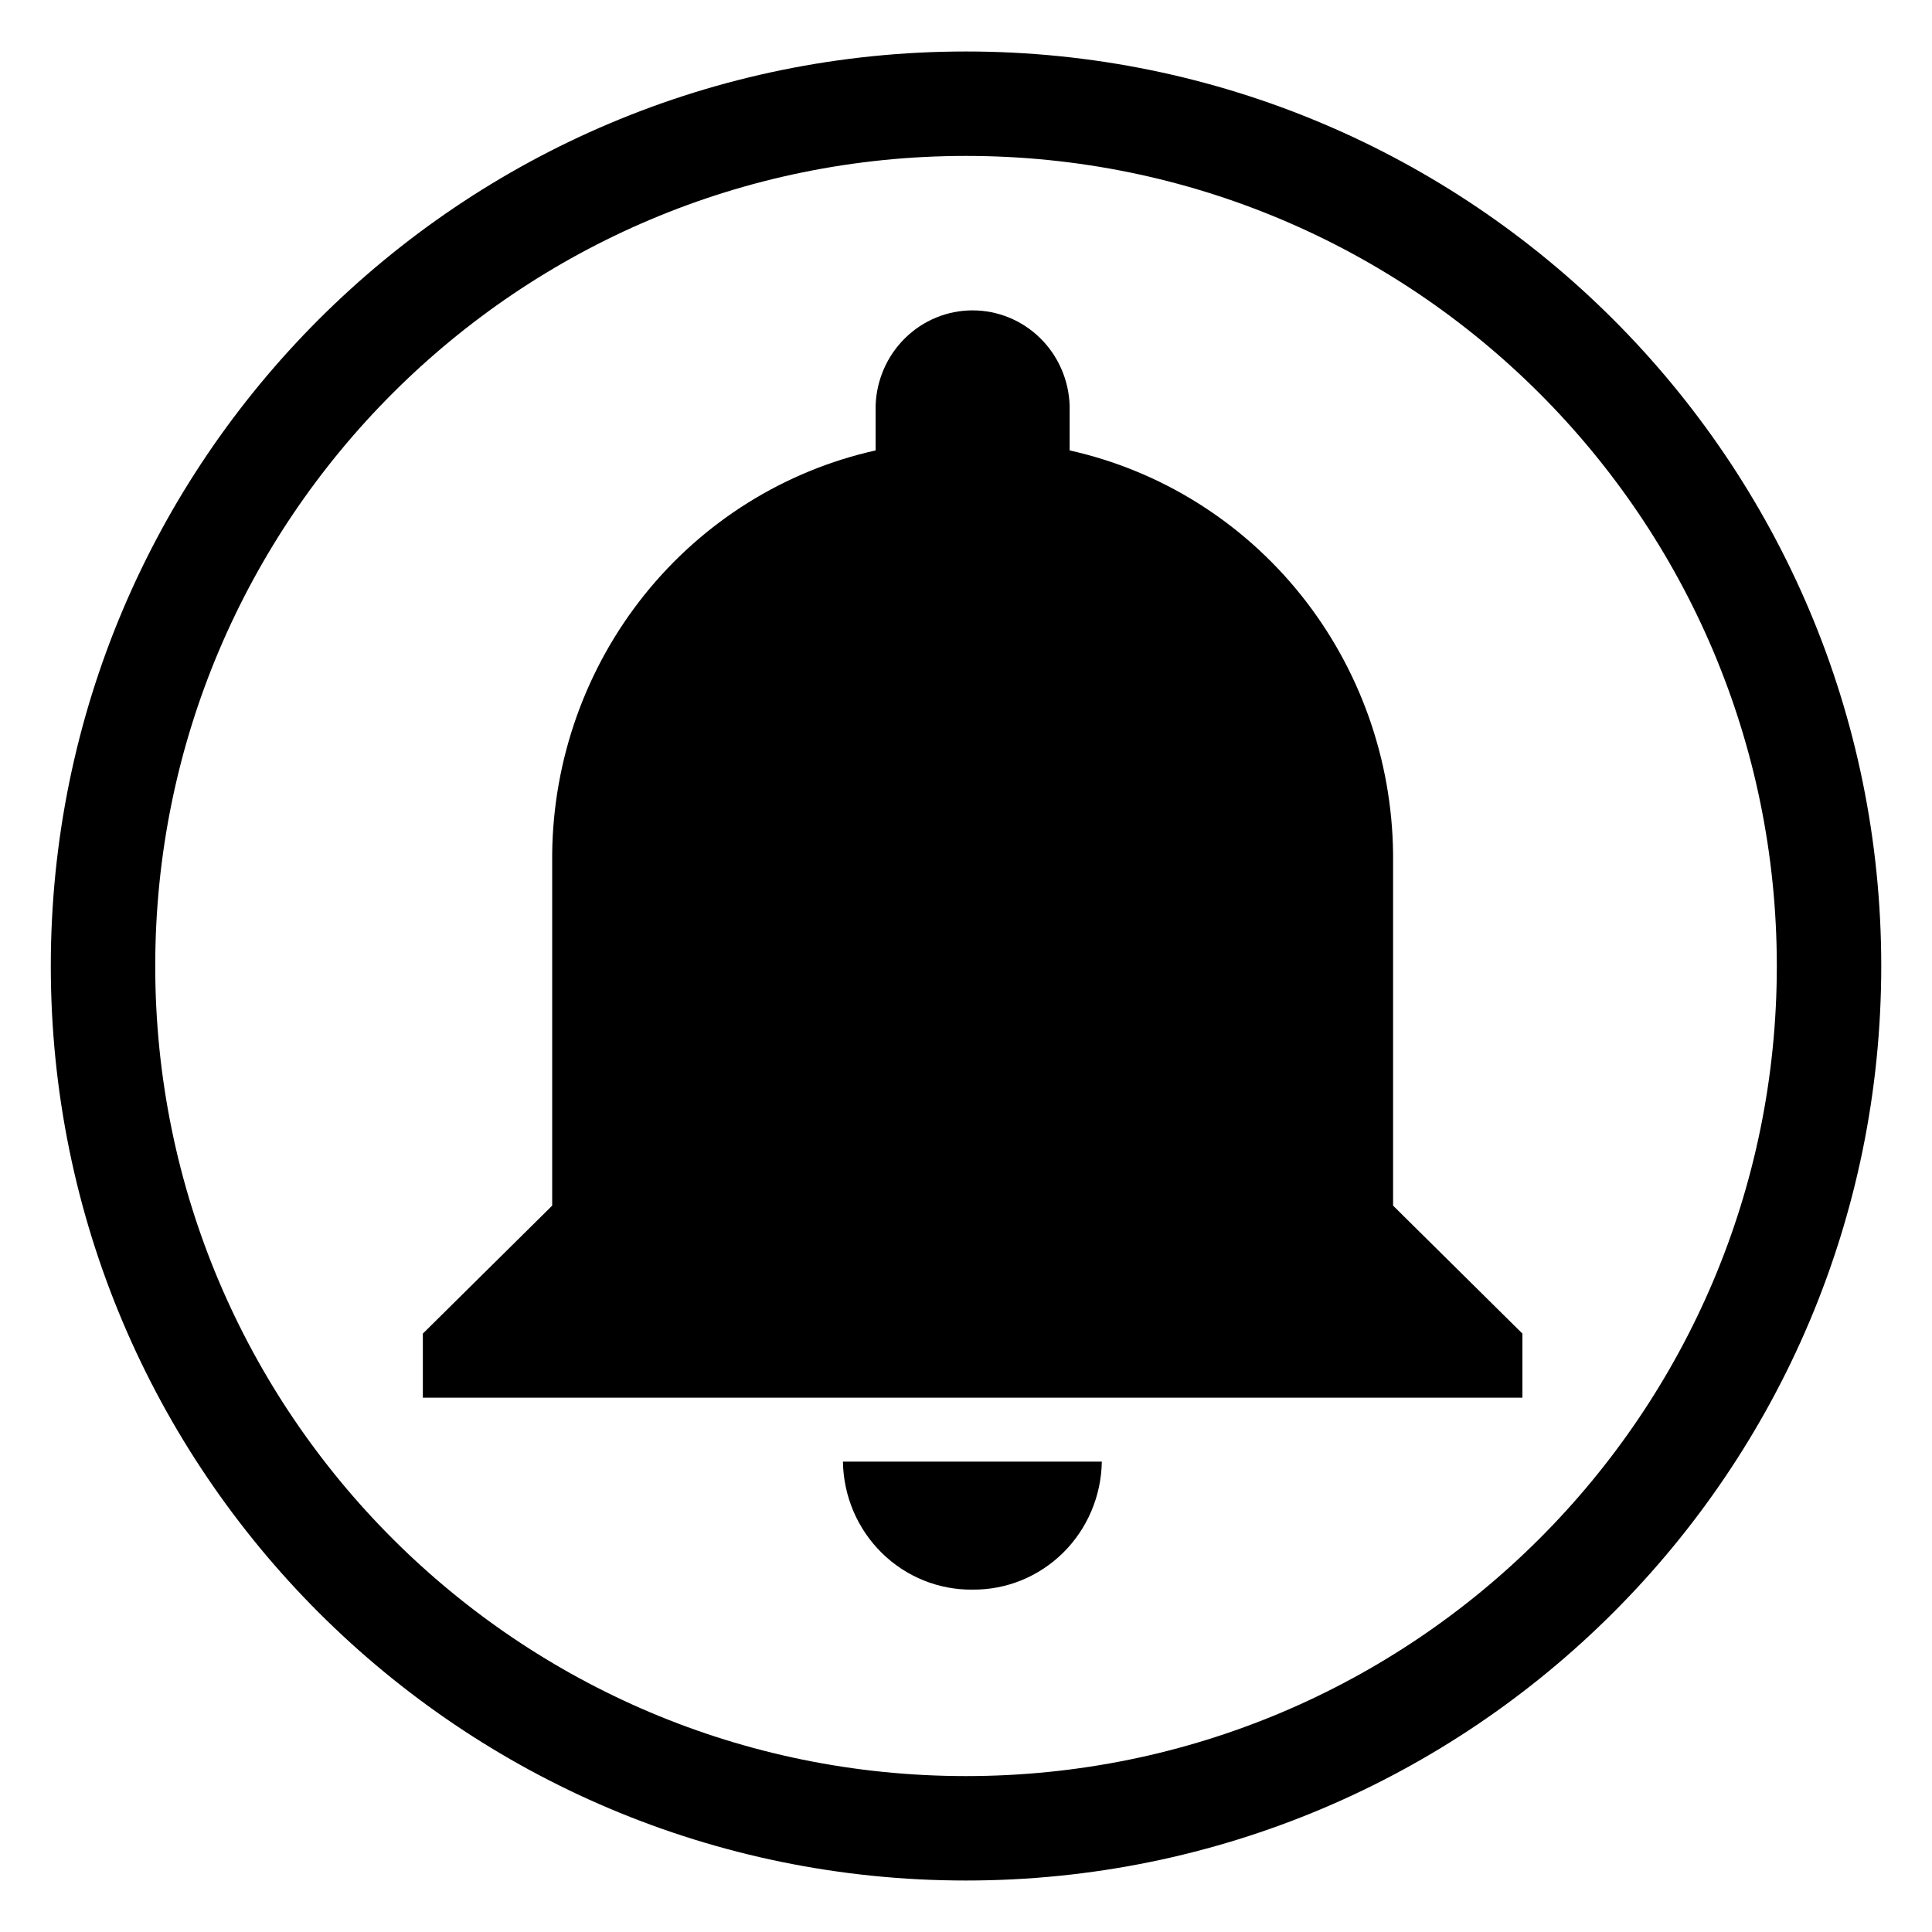 <svg width="37" height="37" viewBox="0 0 37 37" fill="none" xmlns="http://www.w3.org/2000/svg">
    <path d="M18.627 30.443C19.275 30.449 19.898 30.194 20.362 29.735C20.825 29.276 21.091 28.649 21.101 27.992H16.143C16.153 28.651 16.42 29.279 16.885 29.738C17.351 30.198 17.977 30.451 18.627 30.443ZM26.679 23.089V16.348C26.659 14.54 26.036 12.793 24.911 11.39C23.786 9.988 22.226 9.014 20.485 8.626V7.768C20.469 7.279 20.267 6.815 19.92 6.475C19.573 6.134 19.109 5.944 18.627 5.944C18.144 5.944 17.68 6.134 17.334 6.475C16.987 6.815 16.785 7.279 16.769 7.768V8.626C15.028 9.014 13.468 9.988 12.343 11.39C11.218 12.793 10.595 14.54 10.575 16.348V23.089L8.098 25.54V26.767H29.156V25.54L26.679 23.089Z"
          fill="black"/>
    <path d="M18.5 35.014C27.628 35.014 35.028 27.621 35.028 18.5C35.028 9.38 27.628 1.986 18.5 1.986C9.372 1.986 1.973 9.38 1.973 18.5C1.973 27.621 9.372 35.014 18.5 35.014Z"
          stroke="black" stroke-width="2"/>
</svg>
